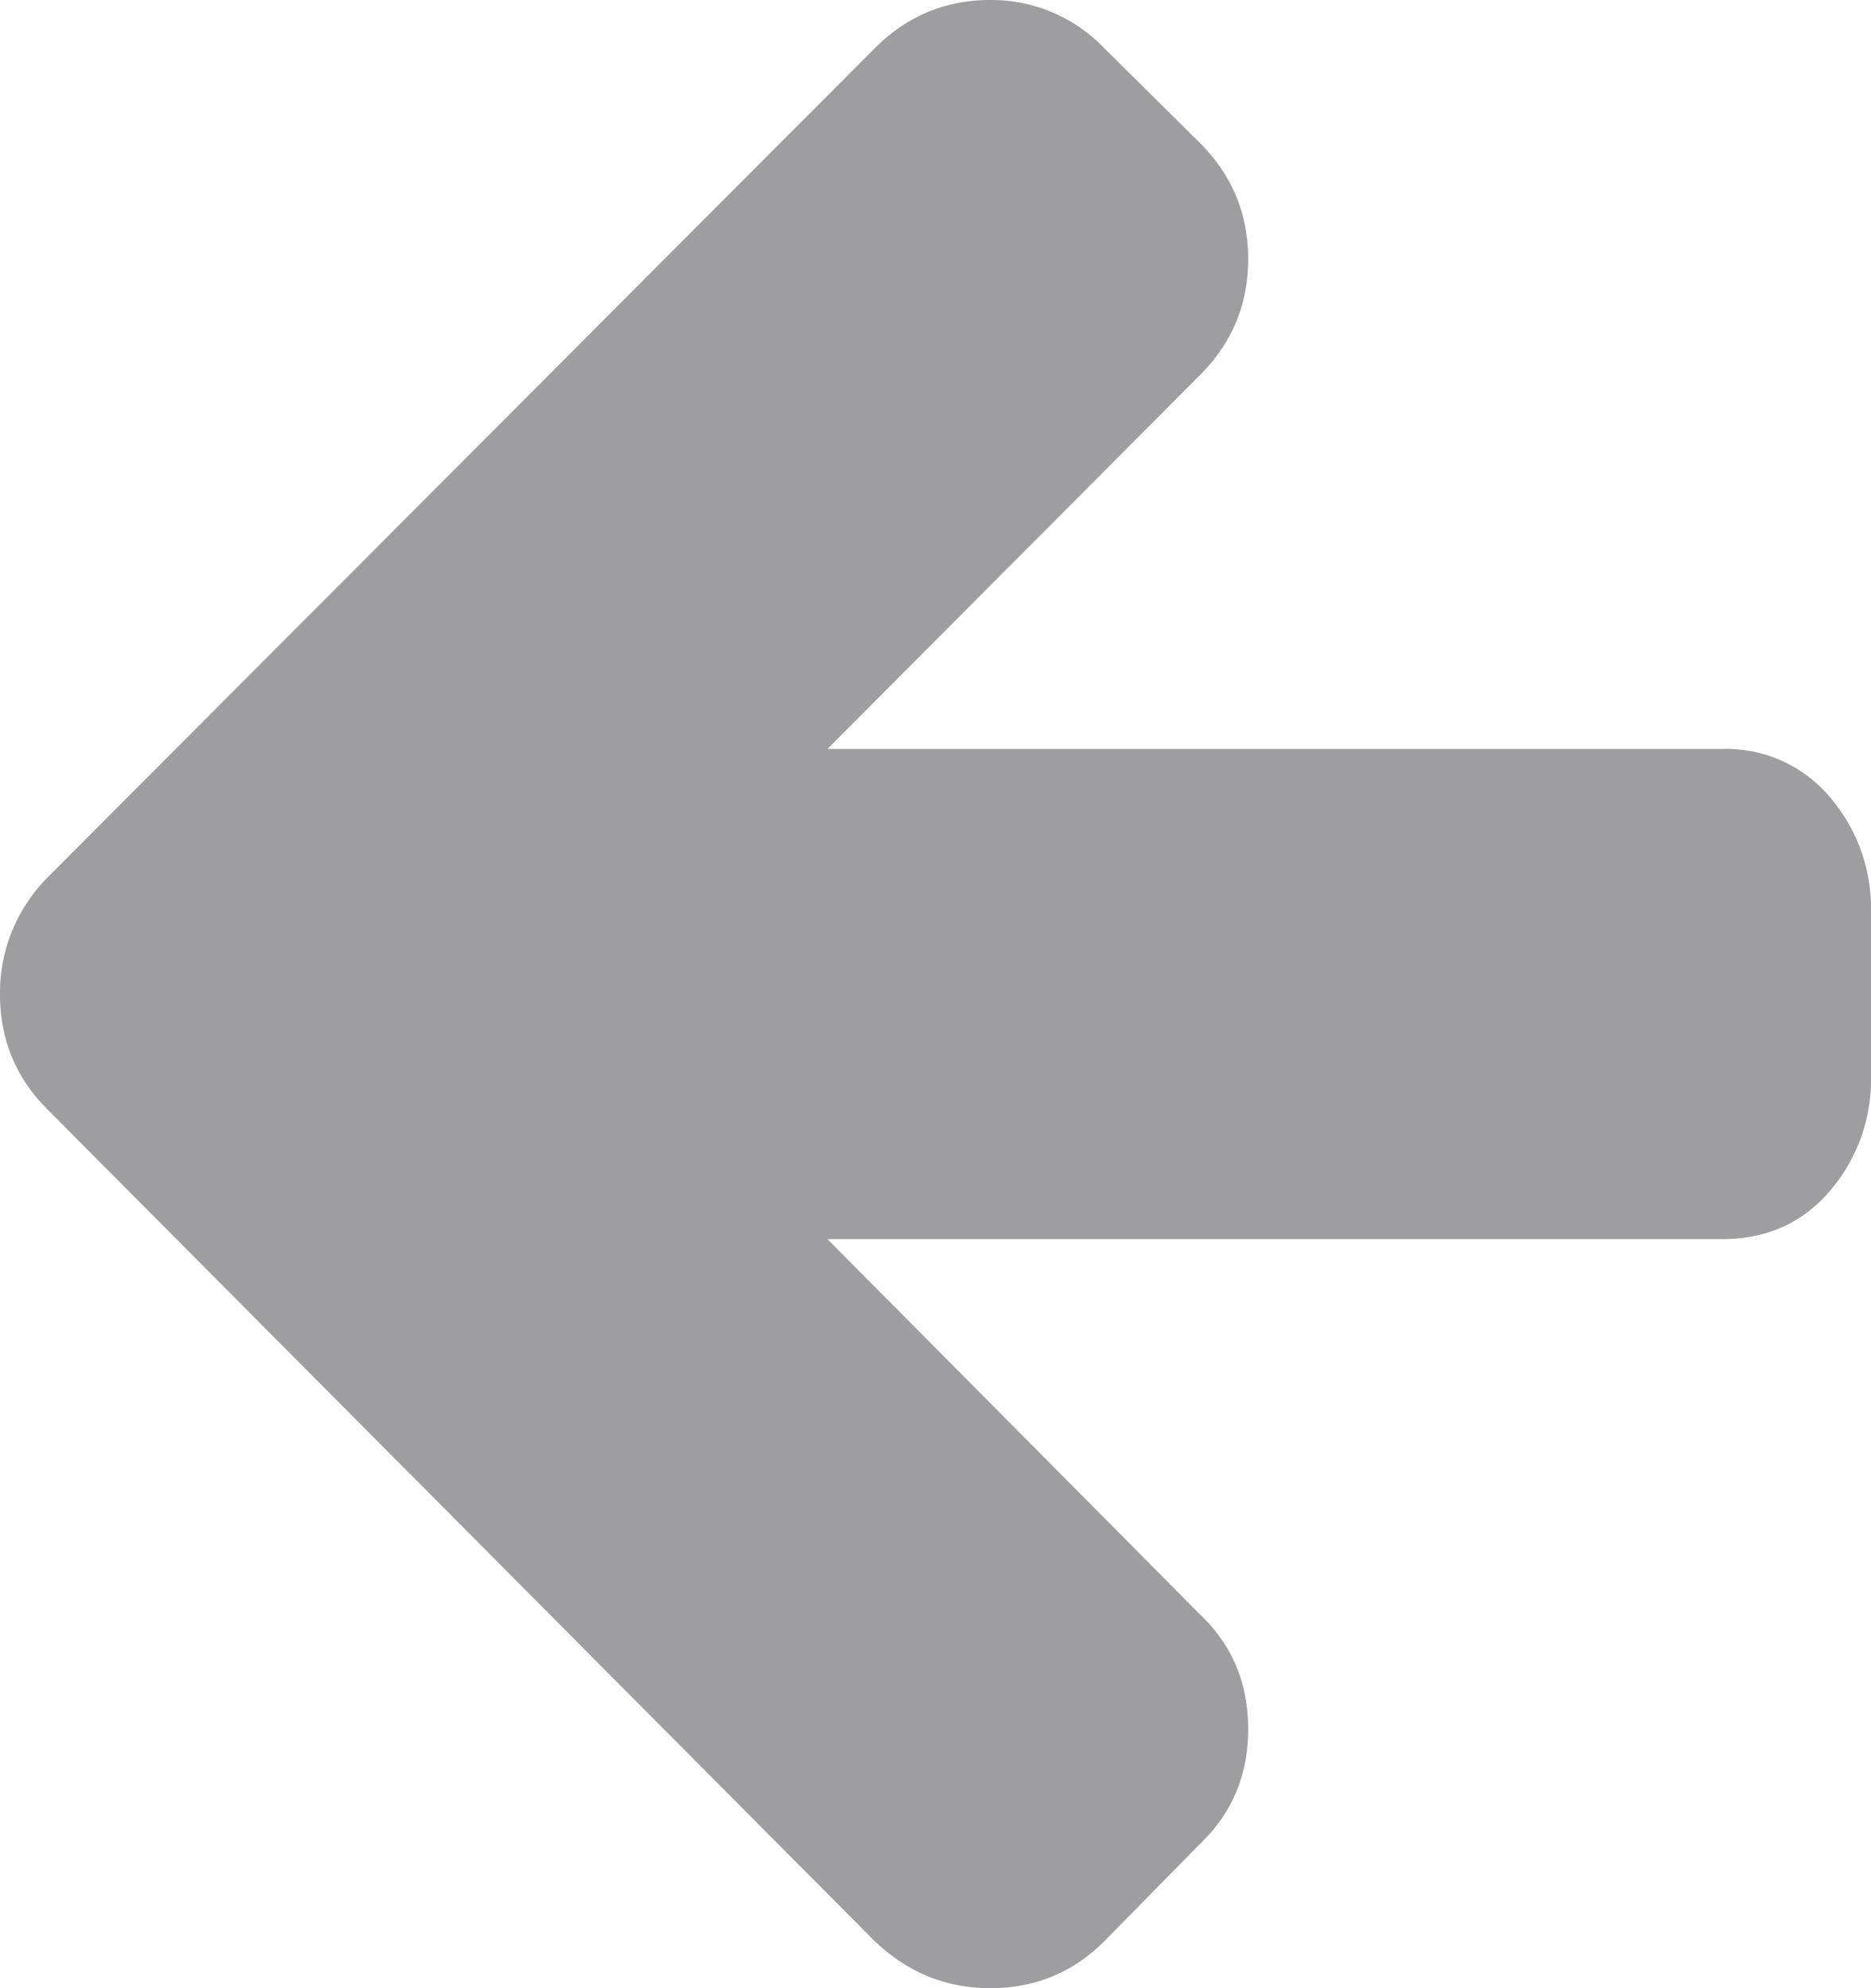 <svg width="16" height="17" fill="none" xmlns="http://www.w3.org/2000/svg"><path d="M15.647 6.814a1.157 1.157 0 0 0-.919-.41H7.076l3.185-3.196c.276-.276.413-.607.413-.993 0-.385-.137-.717-.413-.993L9.446.415A1.335 1.335 0 0 0 8.468 0c-.385 0-.714.138-.99.415L.402 7.507A1.4 1.4 0 0 0 0 8.5c0 .386.134.713.402.982l7.076 7.114c.283.27.613.404.99.404.384 0 .71-.135.978-.404l.815-.829c.275-.262.413-.59.413-.982 0-.393-.137-.72-.413-.982l-3.185-3.208h7.652c.377 0 .683-.136.919-.41A1.46 1.46 0 0 0 16 9.199V7.802a1.46 1.46 0 0 0-.353-.988z" fill="#9E9DA0"/></svg>